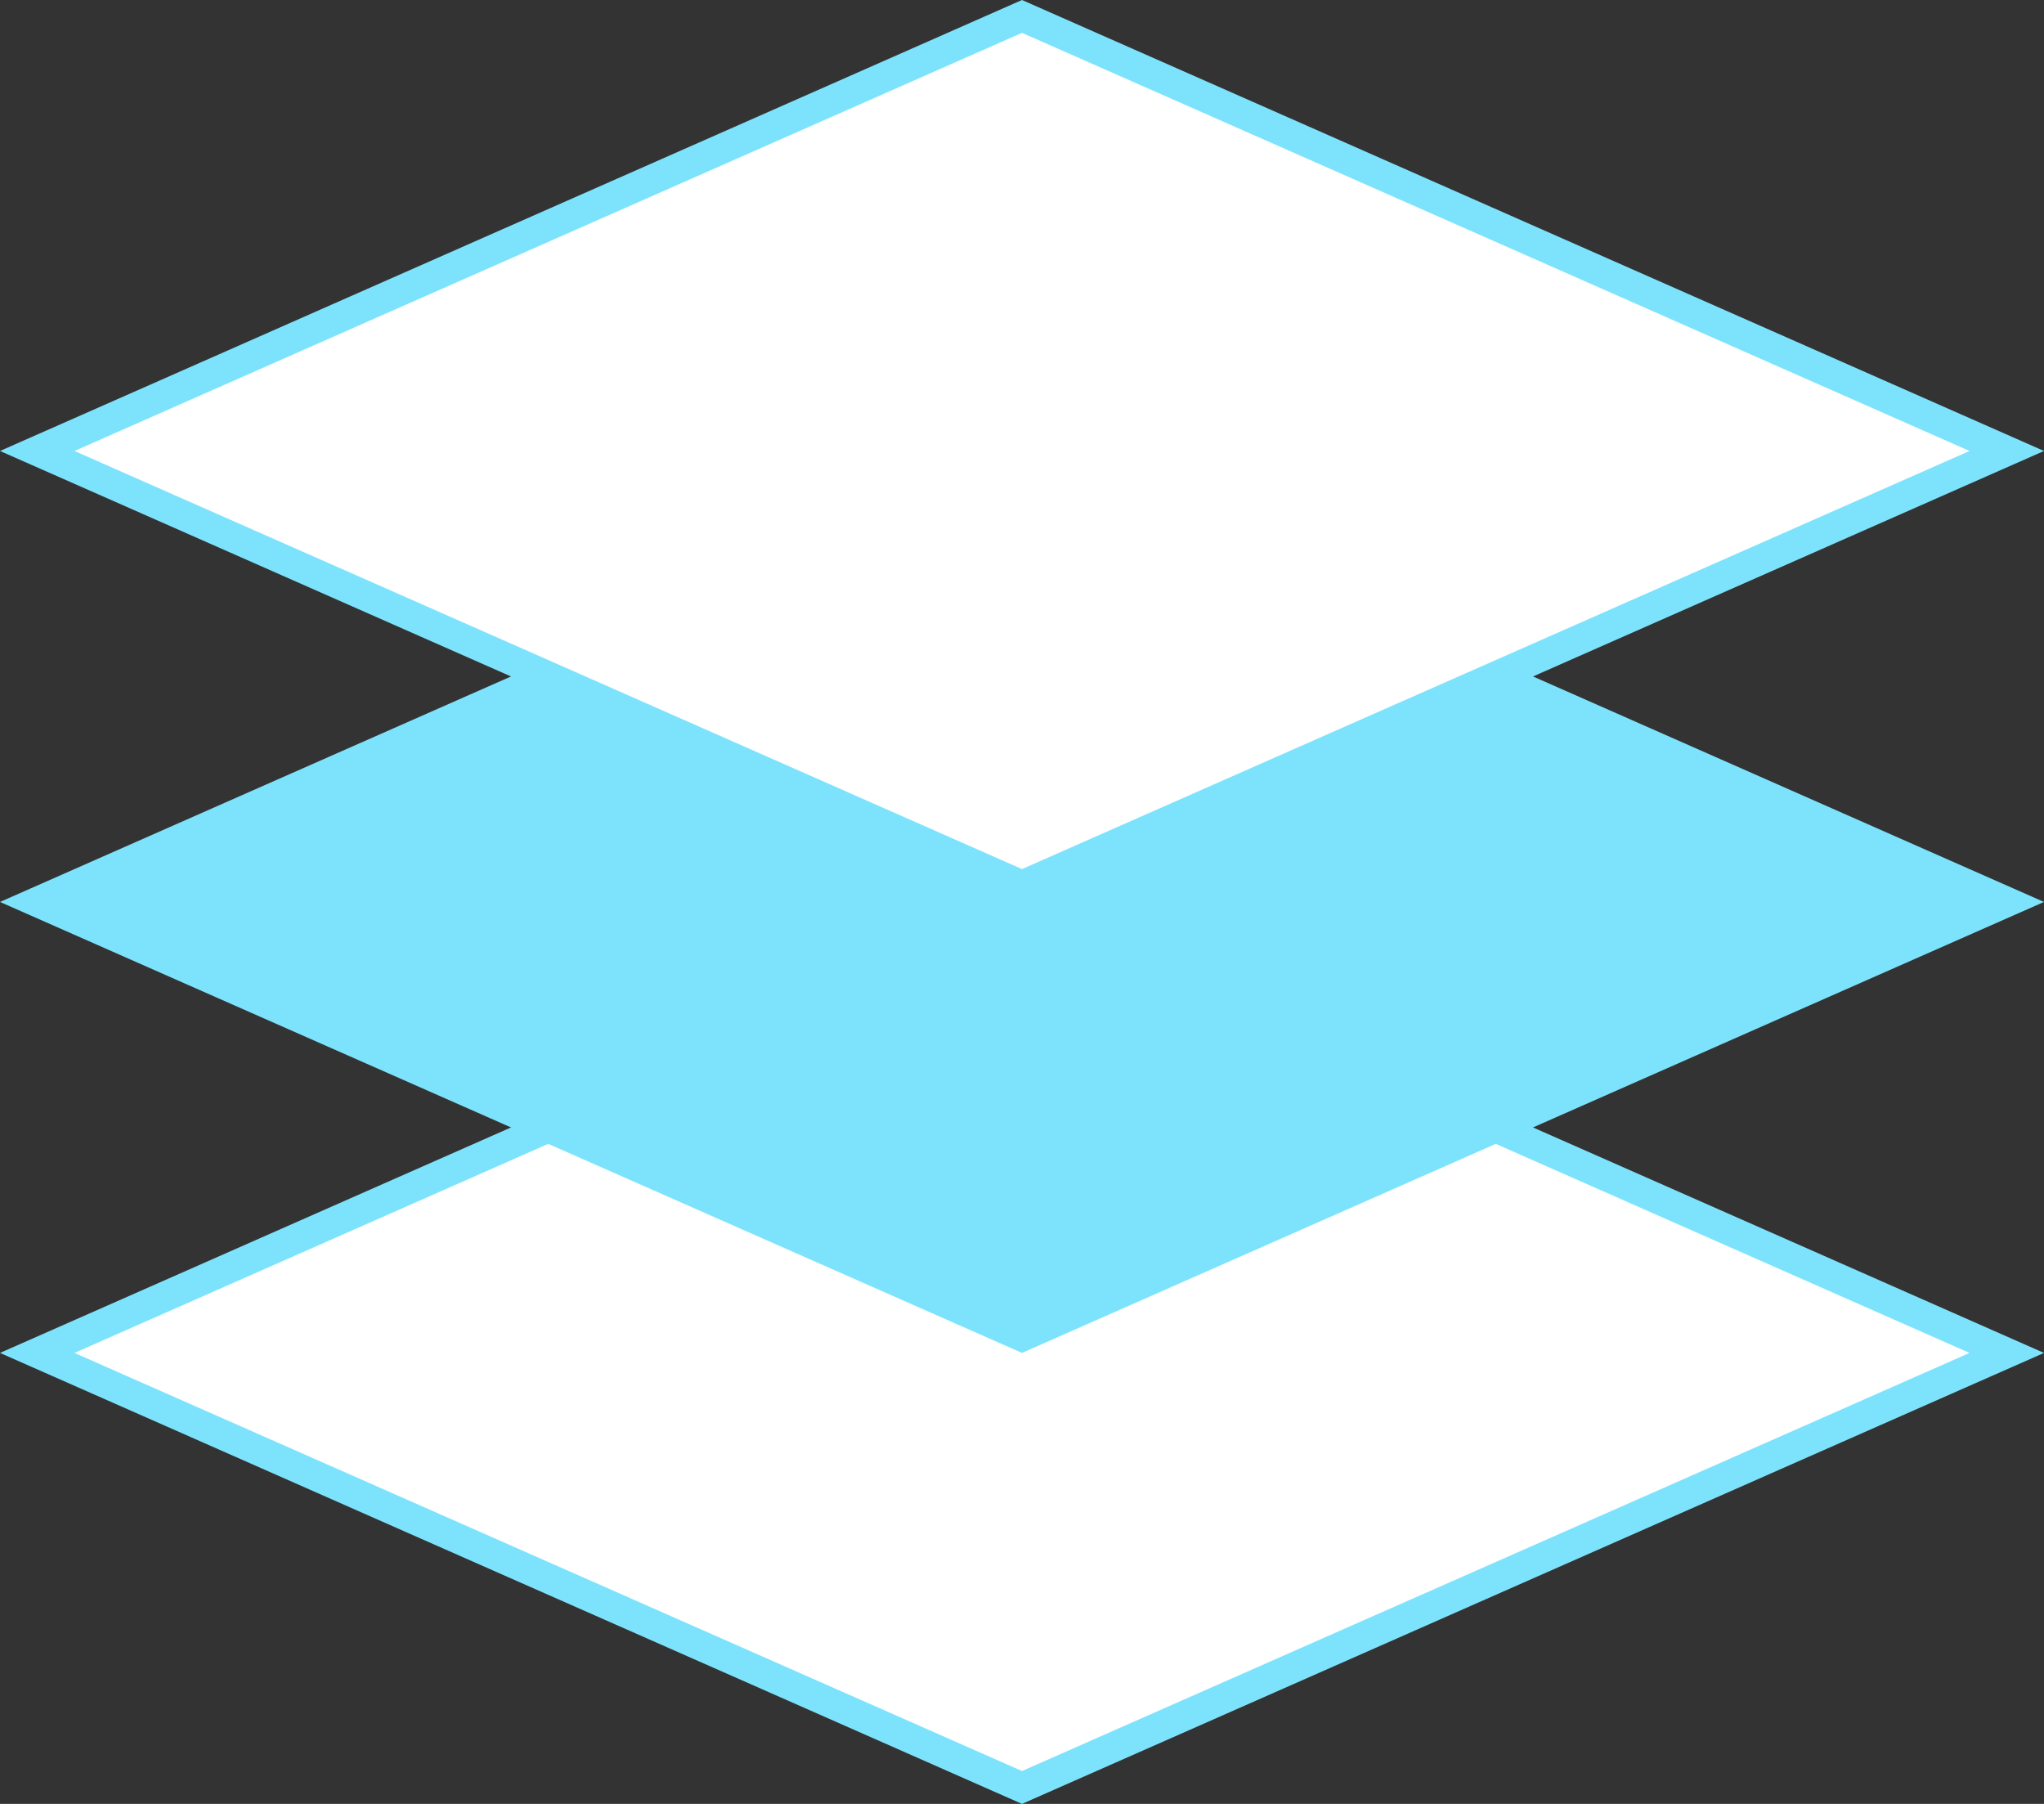 <svg width="68" height="60" fill="none" xmlns="http://www.w3.org/2000/svg"><rect width="100%" height="100%" fill="#333333" stroke="none"/><path d="M66.761 45L34 59.453 1.239 45 34 30.547 66.761 45z" fill="#fff" stroke="#7DE3FC"/><path d="M66.761 30L34 44.453 1.239 30 34 15.546 66.761 30z" fill="#7DE3FC" stroke="#7DE3FC"/><path d="M66.761 15L34 29.453 1.239 15 34 .546 66.761 15z" fill="#fff" stroke="#7DE3FC"/></svg>
